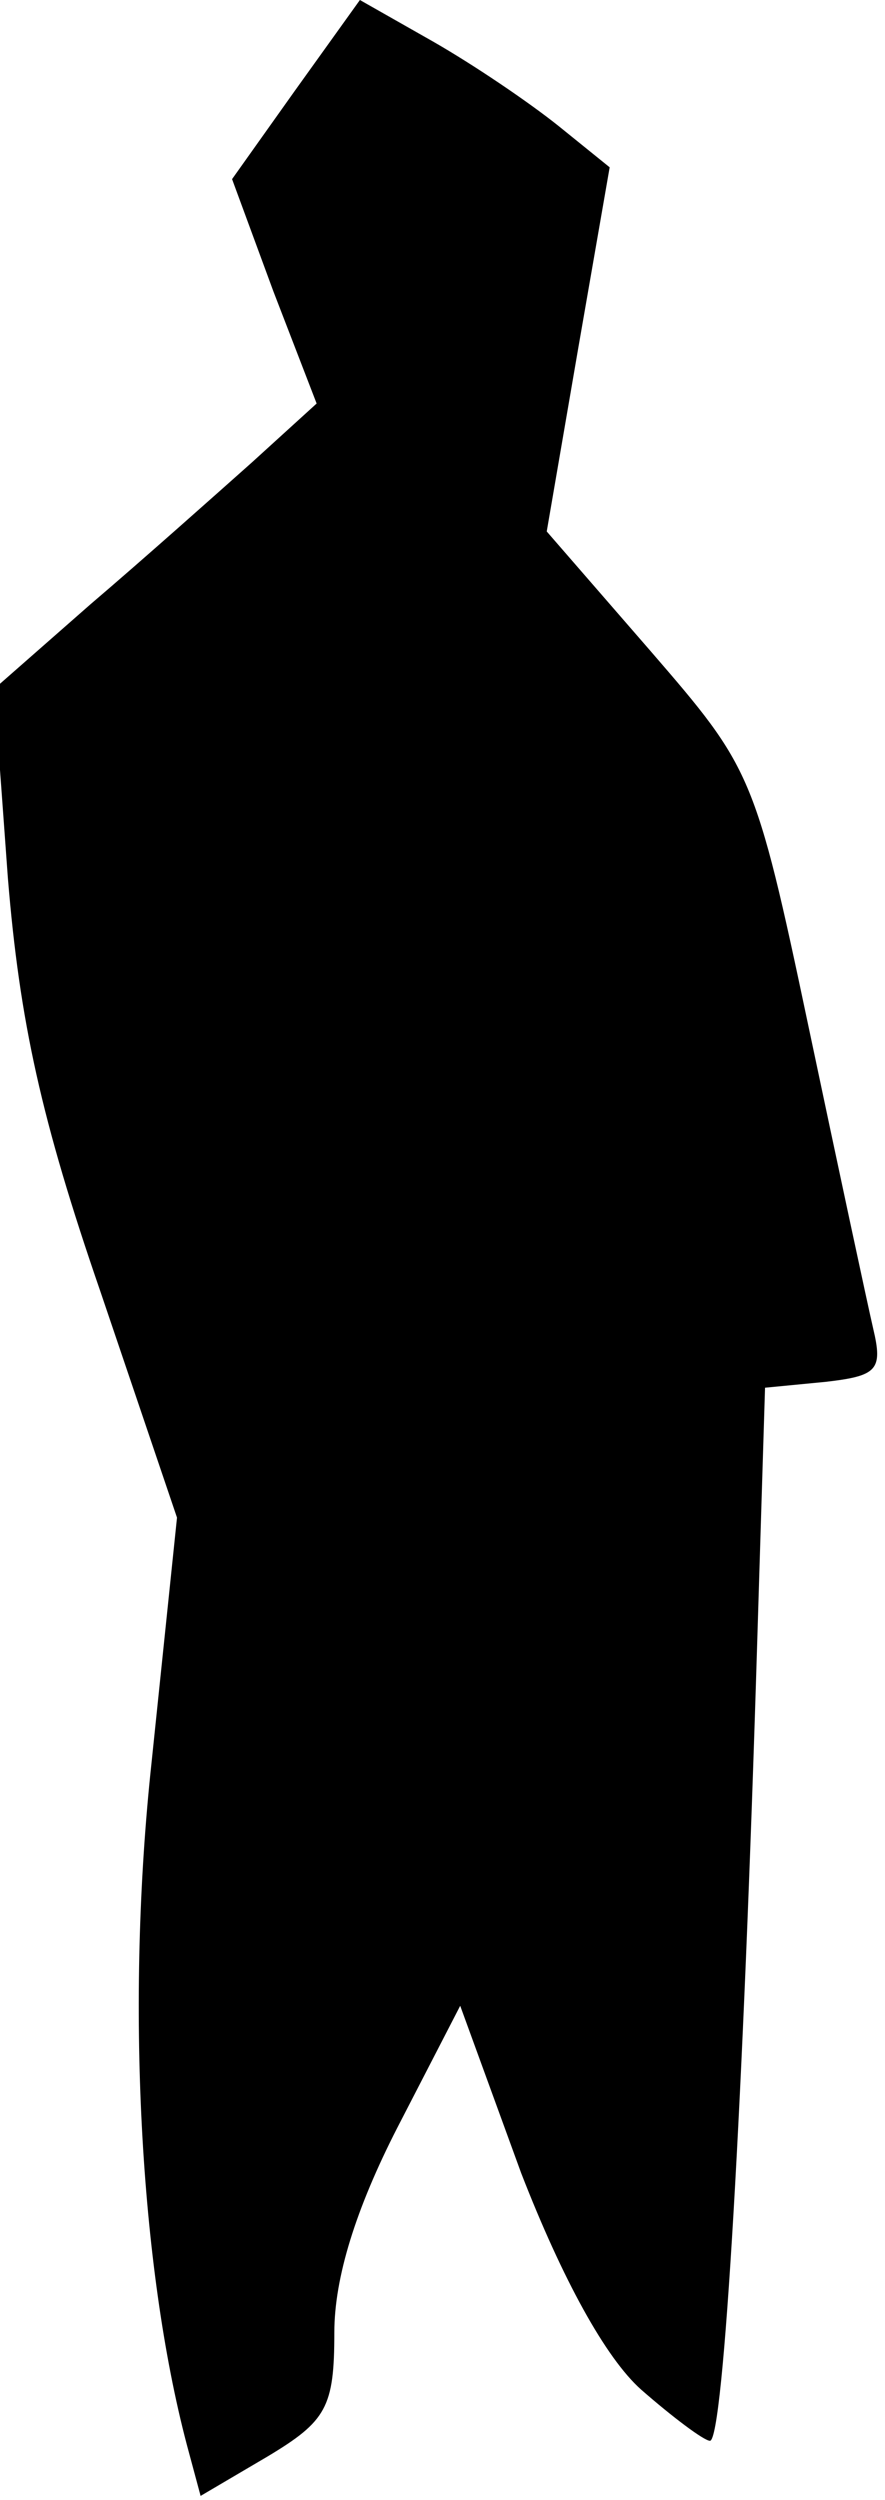 <?xml version="1.0" standalone="no"?>
<!DOCTYPE svg PUBLIC "-//W3C//DTD SVG 20010904//EN"
 "http://www.w3.org/TR/2001/REC-SVG-20010904/DTD/svg10.dtd">
<svg version="1.0" xmlns="http://www.w3.org/2000/svg"
 width="45pt" height="127pt" viewBox="0 0 45 127"
 preserveAspectRatio="xMidYMid meet">
<g transform="translate(0,127) scale(0.1,-0.1)"
fill="#000000" stroke="none">
<path fill="#000000" stroke="none" d="M150 1224 l-32 -45 21 -57 22 -57 -33
-30 c-18 -16 -55 -49 -82 -72 l-49 -43 7 -96 c6 -73 17 -123 47 -210 l39 -115
-13 -125 c-13 -121 -6 -255 18 -346 l7 -26 34 20 c30 18 34 25 34 63 0 28 11
63 32 104 l32 62 31 -85 c21 -54 43 -94 61 -110 16 -14 32 -26 35 -26 7 0 17
175 24 405 l4 130 31 3 c26 3 29 6 24 27 -3 13 -18 83 -33 154 -27 128 -29
131 -80 190 l-53 61 16 93 16 92 -26 21 c-15 12 -43 31 -64 43 l-37 21 -33
-46z"/>
</g>
</svg>
